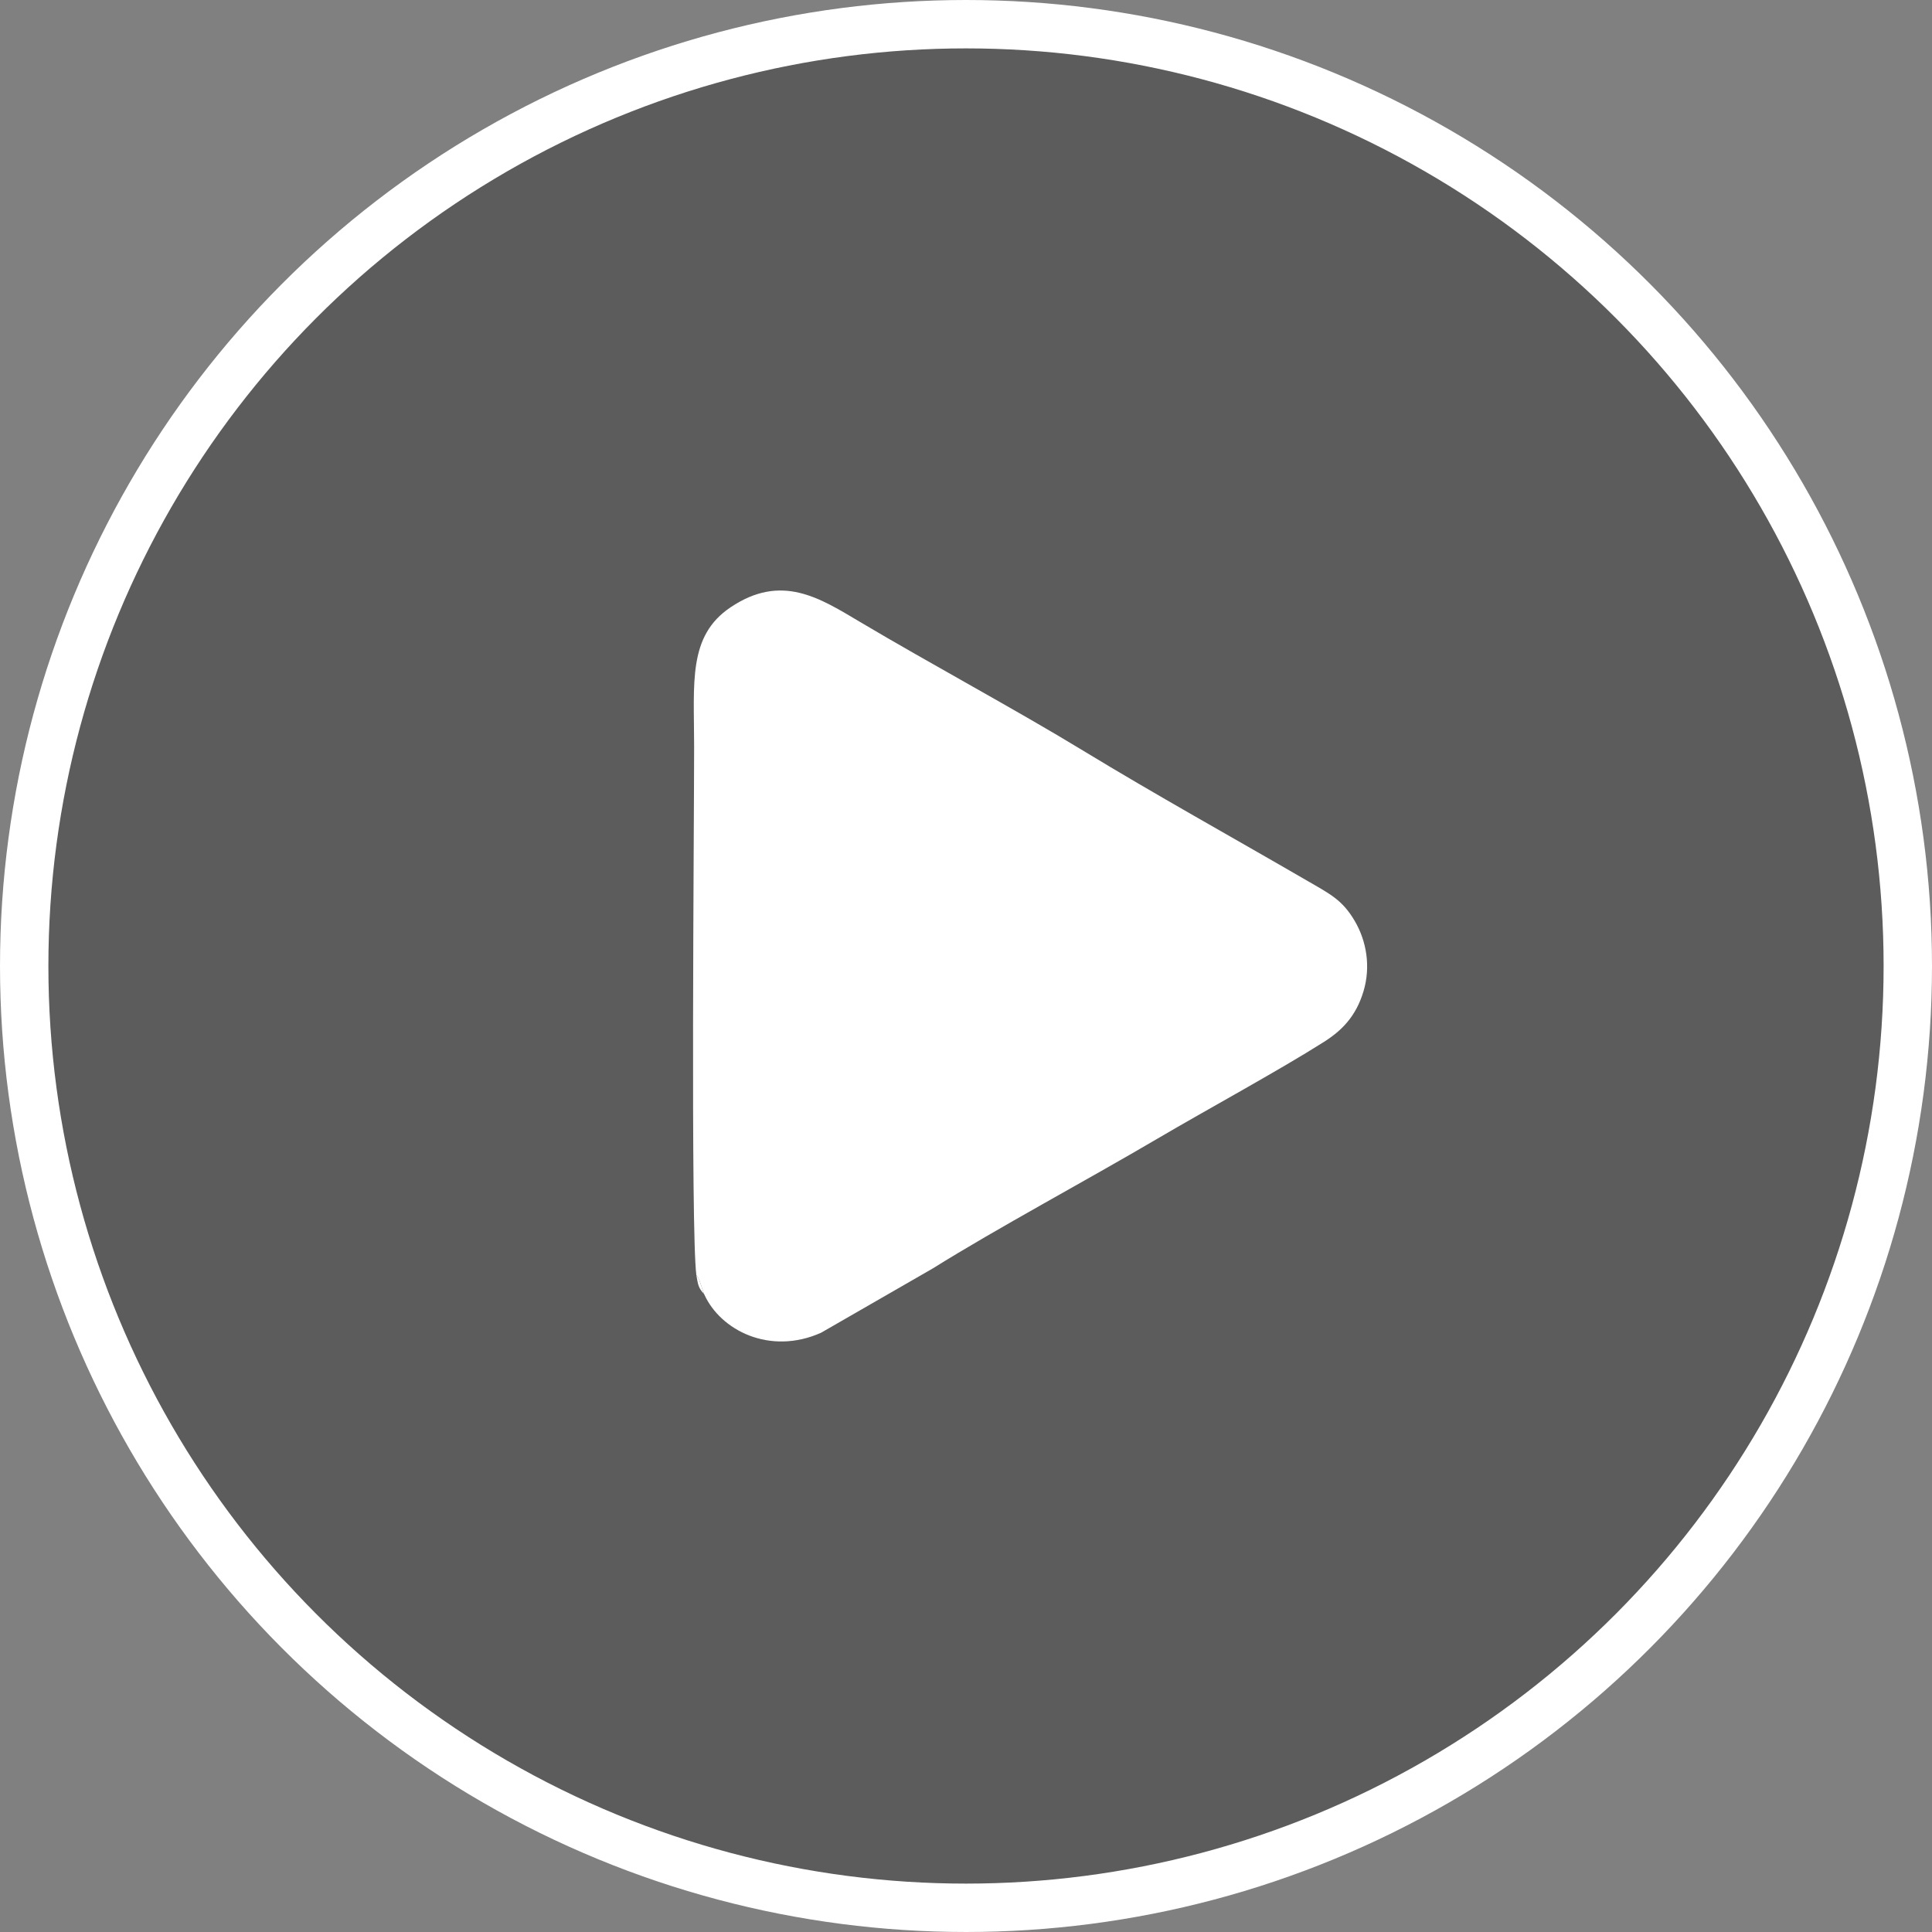 <?xml version="1.0" encoding="UTF-8"?>
<!DOCTYPE svg PUBLIC "-//W3C//DTD SVG 1.1//EN" "http://www.w3.org/Graphics/SVG/1.1/DTD/svg11.dtd">
<!-- Creator: CorelDRAW 2018 (64-Bit) -->
<svg xmlns="http://www.w3.org/2000/svg" xml:space="preserve" width="56.346mm" height="56.346mm" version="1.1" style="shape-rendering:geometricPrecision; text-rendering:geometricPrecision; image-rendering:optimizeQuality; fill-rule:evenodd; clip-rule:evenodd"
viewBox="0 0 5634.56 5634.57"
 xmlns:xlink="http://www.w3.org/1999/xlink">
 <rect x="0" y="0" width="5634.56" height="5634.57" fill="#808080" stroke="none"/>
 <defs>
  <style type="text/css">
   <![CDATA[
    .str0 {stroke:white;stroke-width:141.11;stroke-miterlimit:22.926}
    .fil2 {fill:none}
    .fil1 {fill:white}
    .fil0 {fill:black;fill-opacity:0.278}
   ]]>
  </style>
 </defs>
 <g id="Слой_x0020_1">
  <g id="_2223091856544">
   <path class="fil0" d="M2817.28 70.56c1516.97,0 2746.72,1229.76 2746.72,2746.72 0,1516.97 -1229.75,2746.73 -2746.72,2746.73 -1516.97,0 -2746.72,-1229.76 -2746.72,-2746.73 0,-1516.96 1229.75,-2746.72 2746.72,-2746.72z"/>
   <g>
    <path class="fil1" d="M2030.83 3718.56c3.1,4.86 2.9,1.99 9.17,16.28 0.92,2.1 2.93,8.5 3.72,10.69 4.12,11.51 4.64,14.81 9.69,28.38 47.1,105.99 191.95,179.65 341.09,113.01l325.59 -187.41c186.9,-116.79 450.61,-258.09 654.29,-377.95 145.14,-85.4 354.64,-199.11 486.42,-282.67 51.41,-32.6 93.29,-73.37 115.65,-147.5 21.97,-72.86 8.62,-147.69 -25.71,-205.91 -36.02,-61.11 -71.13,-77.81 -139.06,-117.23 -217.58,-126.25 -443.75,-251.69 -653.46,-379.41 -192.28,-117.1 -445.97,-253.76 -649.79,-374.84 -118.46,-70.37 -229.28,-142.6 -378,-42.68 -124.71,83.78 -106.07,220.13 -106.07,406.07 0,232.98 -10.37,1409.85 6.47,1541.17z"/>
    <path class="fil1" d="M2053.41 3773.91c-5.05,-13.57 -5.57,-16.87 -9.69,-28.38 -0.79,-2.19 -2.8,-8.59 -3.72,-10.69 -6.27,-14.29 -6.07,-11.42 -9.17,-16.28 4.91,27.07 5.03,36.8 22.58,55.35z"/>
   </g>
  </g>
  <circle class="fil2 str0" cx="2817.28" cy="2817.28" r="2746.72"/>
 </g>
</svg>
